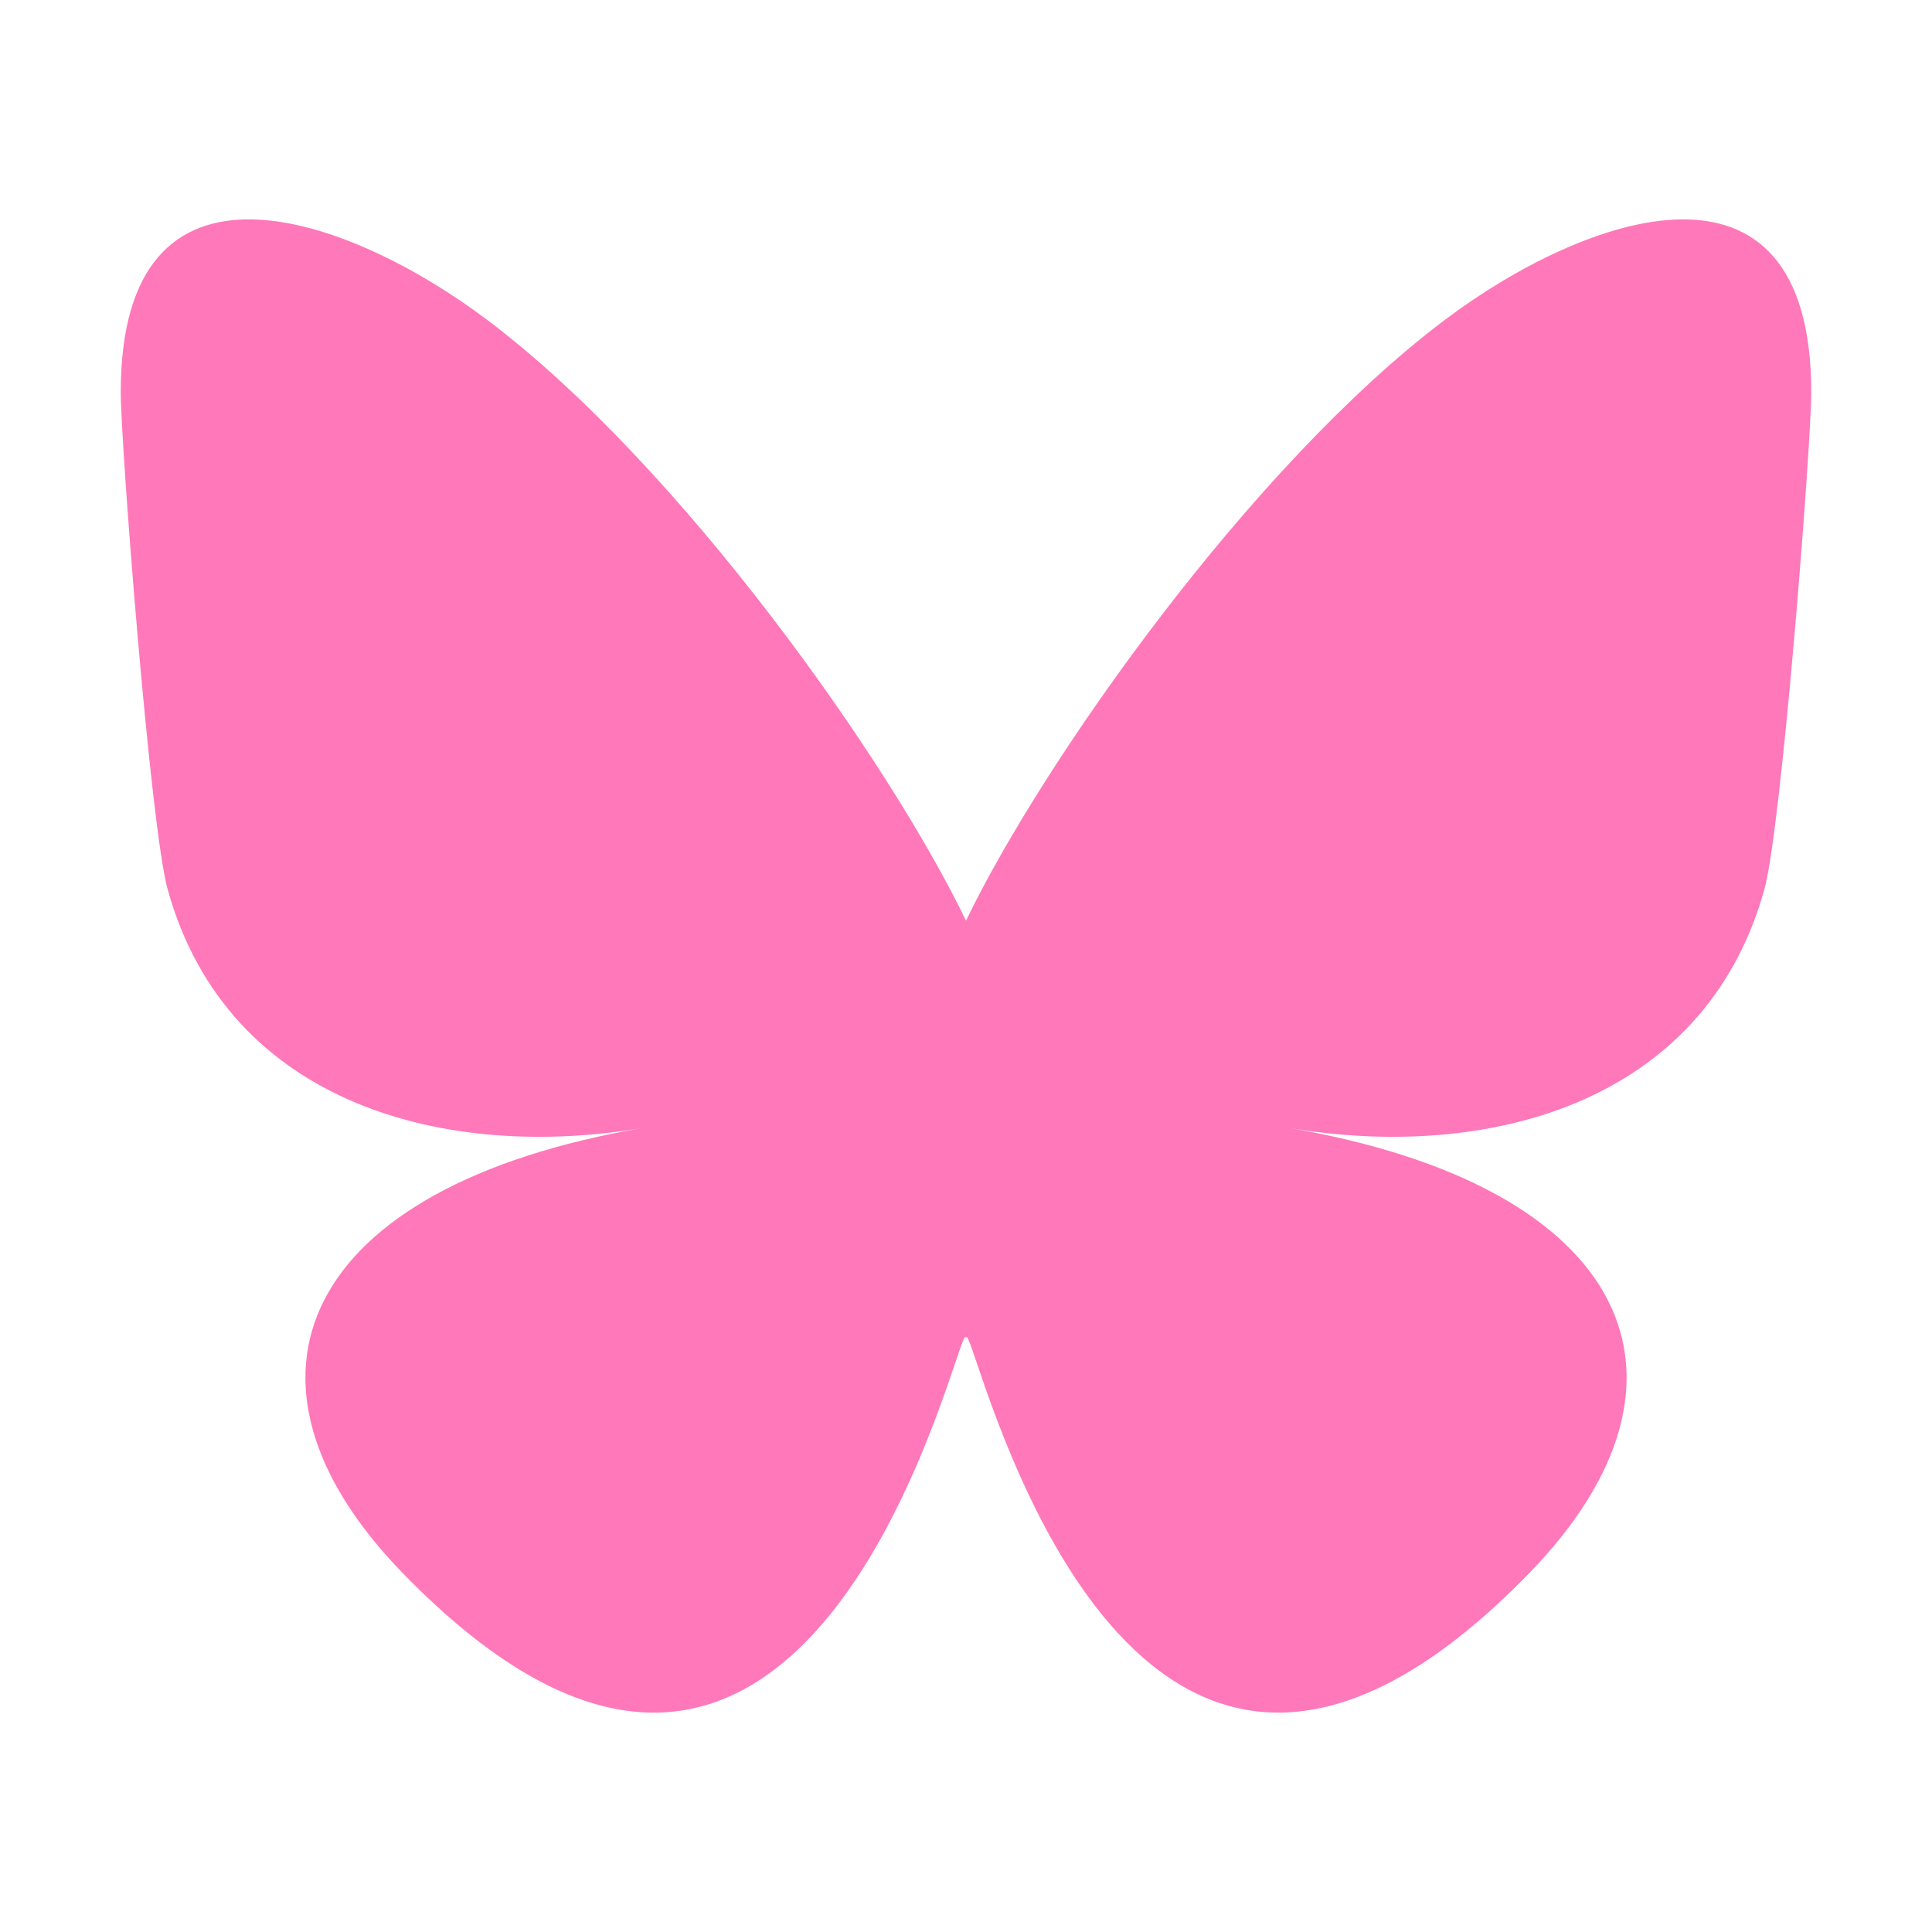 <svg width="32" height="32" viewBox="0 0 32 32" fill="none" xmlns="http://www.w3.org/2000/svg">
<path d="M23.931 5.298C20.721 7.716 17.268 12.618 16 15.249C14.733 12.618 11.279 7.716 8.069 5.298C5.753 3.554 2 2.204 2 6.499C2 7.356 2.49 13.705 2.778 14.736C3.777 18.319 7.419 19.233 10.659 18.68C4.996 19.647 3.556 22.849 6.667 26.052C12.575 32.135 15.159 24.526 15.821 22.576C15.944 22.216 16 22.049 16 22.197C16 22.049 16.057 22.216 16.179 22.576C16.841 24.525 19.424 32.134 25.333 26.052C28.444 22.849 27.004 19.647 21.341 18.68C24.581 19.233 28.223 18.319 29.222 14.736C29.51 13.705 30 7.356 30 6.499C30 2.204 26.247 3.554 23.931 5.298Z" fill="#FF78B9"/>
</svg>
